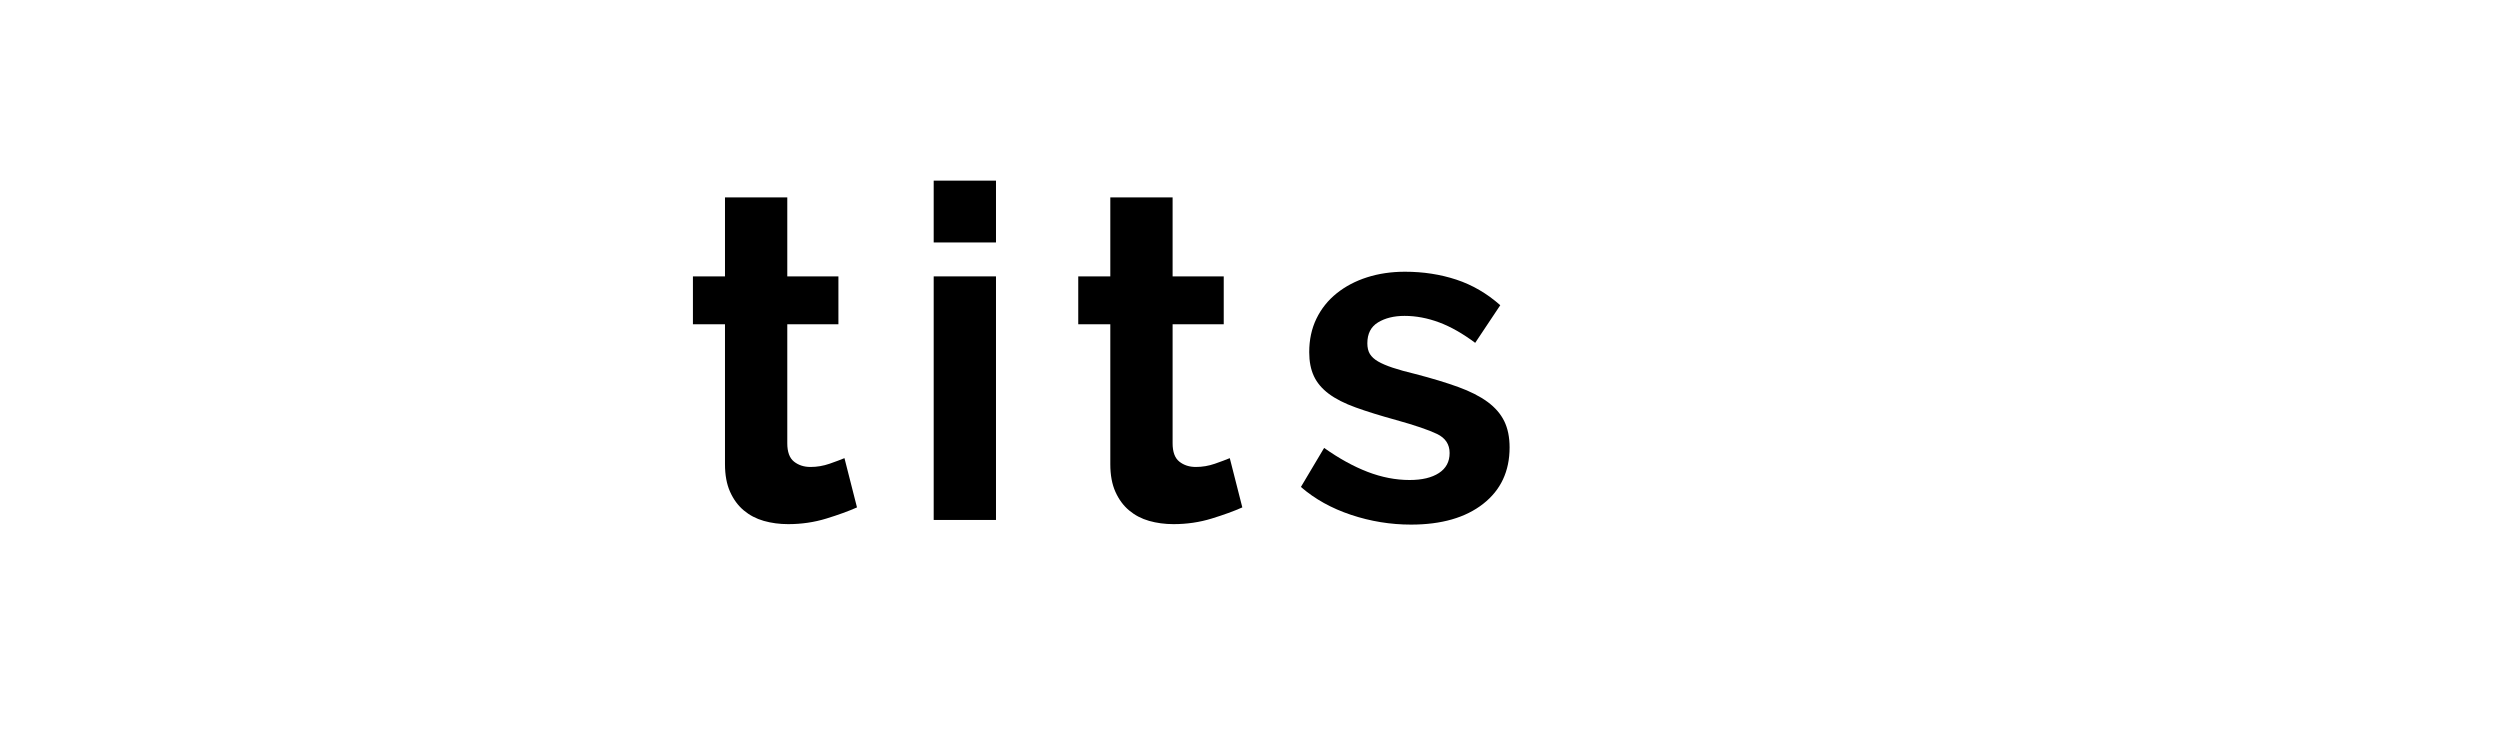 <?xml version="1.0" encoding="utf-8"?>
<!-- Generator: Adobe Illustrator 16.0.0, SVG Export Plug-In . SVG Version: 6.00 Build 0)  -->
<!DOCTYPE svg PUBLIC "-//W3C//DTD SVG 1.1//EN" "http://www.w3.org/Graphics/SVG/1.1/DTD/svg11.dtd">
<svg version="1.1" xmlns="http://www.w3.org/2000/svg" xmlns:xlink="http://www.w3.org/1999/xlink" x="0px" y="0px"
	 width="209.759px" height="62.361px" viewBox="0 0 209.759 62.361" enable-background="new 0 0 209.759 62.361"
	 xml:space="preserve">
<g id="Layer_1">
</g>
<g id="Hat">
</g>
<g id="Compliments">
</g>
<g id="HAT">
</g>
<g id="speech">
</g>
<g id="TREX_ARMS">
</g>
<g id="Layer_7">
</g>
<g id="TIMEOUT">
</g>
<g id="Layer_9">
</g>
<g id="ARM_WRESTLE">
</g>
<g id="musical_chairs">
</g>
<g id="never_have_i_ever">
</g>
<g id="Trivia">
</g>
<g id="Layer_14">
</g>
<g id="Layer_15">
</g>
<g id="Layer_16">
</g>
<g id="Layer_17">
</g>
<g id="Heads_up">
</g>
<g id="Archenemy">
</g>
<g id="battle_of_the_sexes">
</g>
<g id="one_must_drink">
</g>
<g id="rainbow_connection">
</g>
<g id="social_drinking">
</g>
<g id="Spin_the_bottle">
</g>
<g id="accents">
</g>
<g id="Slap">
</g>
<g id="give_3">
</g>
<g id="Layer_36">
</g>
<g id="Layer_37">
</g>
<g id="Layer_38">
</g>
<g id="Layer_39">
</g>
<g id="Layer_40">
</g>
<g id="Layer_41">
</g>
<g id="Layer_42">
</g>
<g id="Layer_43">
</g>
<g id="Layer_44">
</g>
<g id="Layer_45">
	<g>
		<path d="M71.905,42.573c-0.702,0.312-1.56,0.624-2.574,0.936c-1.014,0.313-2.08,0.468-3.198,0.468
			c-0.728,0-1.41-0.091-2.047-0.272c-0.638-0.182-1.196-0.475-1.677-0.878c-0.481-0.402-0.865-0.922-1.151-1.56
			c-0.286-0.637-0.429-1.41-0.429-2.32V27.207h-2.69V23.19h2.69V16.56h5.227v6.631h4.29v4.017h-4.29v9.984
			c0,0.728,0.188,1.241,0.565,1.54c0.376,0.299,0.838,0.448,1.384,0.448c0.547,0,1.079-0.091,1.6-0.272
			c0.52-0.182,0.936-0.338,1.248-0.468L71.905,42.573z"/>
		<path d="M78.34,20.343v-5.187h5.227v5.187H78.34z M78.34,43.626V23.19h5.227v20.436H78.34z"/>
		<path d="M104.235,42.573c-0.702,0.312-1.56,0.624-2.574,0.936c-1.014,0.313-2.08,0.468-3.198,0.468
			c-0.728,0-1.41-0.091-2.047-0.272c-0.638-0.182-1.196-0.475-1.677-0.878c-0.481-0.402-0.865-0.922-1.151-1.56
			c-0.286-0.637-0.429-1.41-0.429-2.32V27.207h-2.69V23.19h2.69V16.56h5.227v6.631h4.29v4.017h-4.29v9.984
			c0,0.728,0.188,1.241,0.565,1.54c0.376,0.299,0.838,0.448,1.384,0.448c0.547,0,1.079-0.091,1.6-0.272
			c0.52-0.182,0.936-0.338,1.248-0.468L104.235,42.573z"/>
		<path d="M118.392,44.016c-1.716,0-3.393-0.272-5.03-0.818c-1.639-0.546-3.042-1.326-4.212-2.34l1.949-3.276
			c1.248,0.884,2.464,1.554,3.646,2.009c1.184,0.455,2.36,0.683,3.53,0.683c1.039,0,1.858-0.195,2.457-0.586
			c0.598-0.39,0.896-0.948,0.896-1.677c0-0.728-0.351-1.261-1.053-1.599s-1.847-0.728-3.433-1.17
			c-1.325-0.364-2.456-0.715-3.393-1.054c-0.936-0.337-1.69-0.721-2.262-1.15c-0.572-0.429-0.988-0.922-1.248-1.481
			c-0.261-0.559-0.391-1.229-0.391-2.009c0-1.039,0.201-1.976,0.604-2.808s0.969-1.541,1.697-2.126
			c0.728-0.585,1.579-1.033,2.554-1.346c0.976-0.312,2.034-0.468,3.179-0.468c1.534,0,2.971,0.222,4.31,0.663
			c1.339,0.442,2.567,1.157,3.686,2.146l-2.105,3.158c-1.041-0.779-2.048-1.352-3.022-1.716c-0.976-0.363-1.944-0.546-2.906-0.546
			c-0.884,0-1.625,0.183-2.223,0.546c-0.599,0.364-0.897,0.949-0.897,1.755c0,0.364,0.071,0.663,0.215,0.897
			c0.143,0.233,0.37,0.442,0.683,0.624c0.312,0.182,0.722,0.357,1.229,0.526s1.137,0.345,1.892,0.526
			c1.404,0.364,2.606,0.729,3.607,1.092c1.001,0.364,1.819,0.78,2.457,1.248c0.637,0.468,1.104,1.008,1.404,1.619
			c0.298,0.61,0.448,1.345,0.448,2.203c0,2.002-0.741,3.582-2.223,4.738C122.955,43.438,120.939,44.016,118.392,44.016z"/>
	</g>
</g>
<g id="Layer_46">
</g>
<g id="Layer_47">
</g>
<g id="Layer_48">
</g>
<g id="give_2">
</g>
<g id="rewind">
</g>
<g id="Layer_22">
</g>
<g id="Layer_19">
</g>
<g id="Layer_20">
</g>
<g id="Layer_21">
</g>
<g id="Layer_23">
</g>
<g id="Layer_24">
</g>
</svg>
